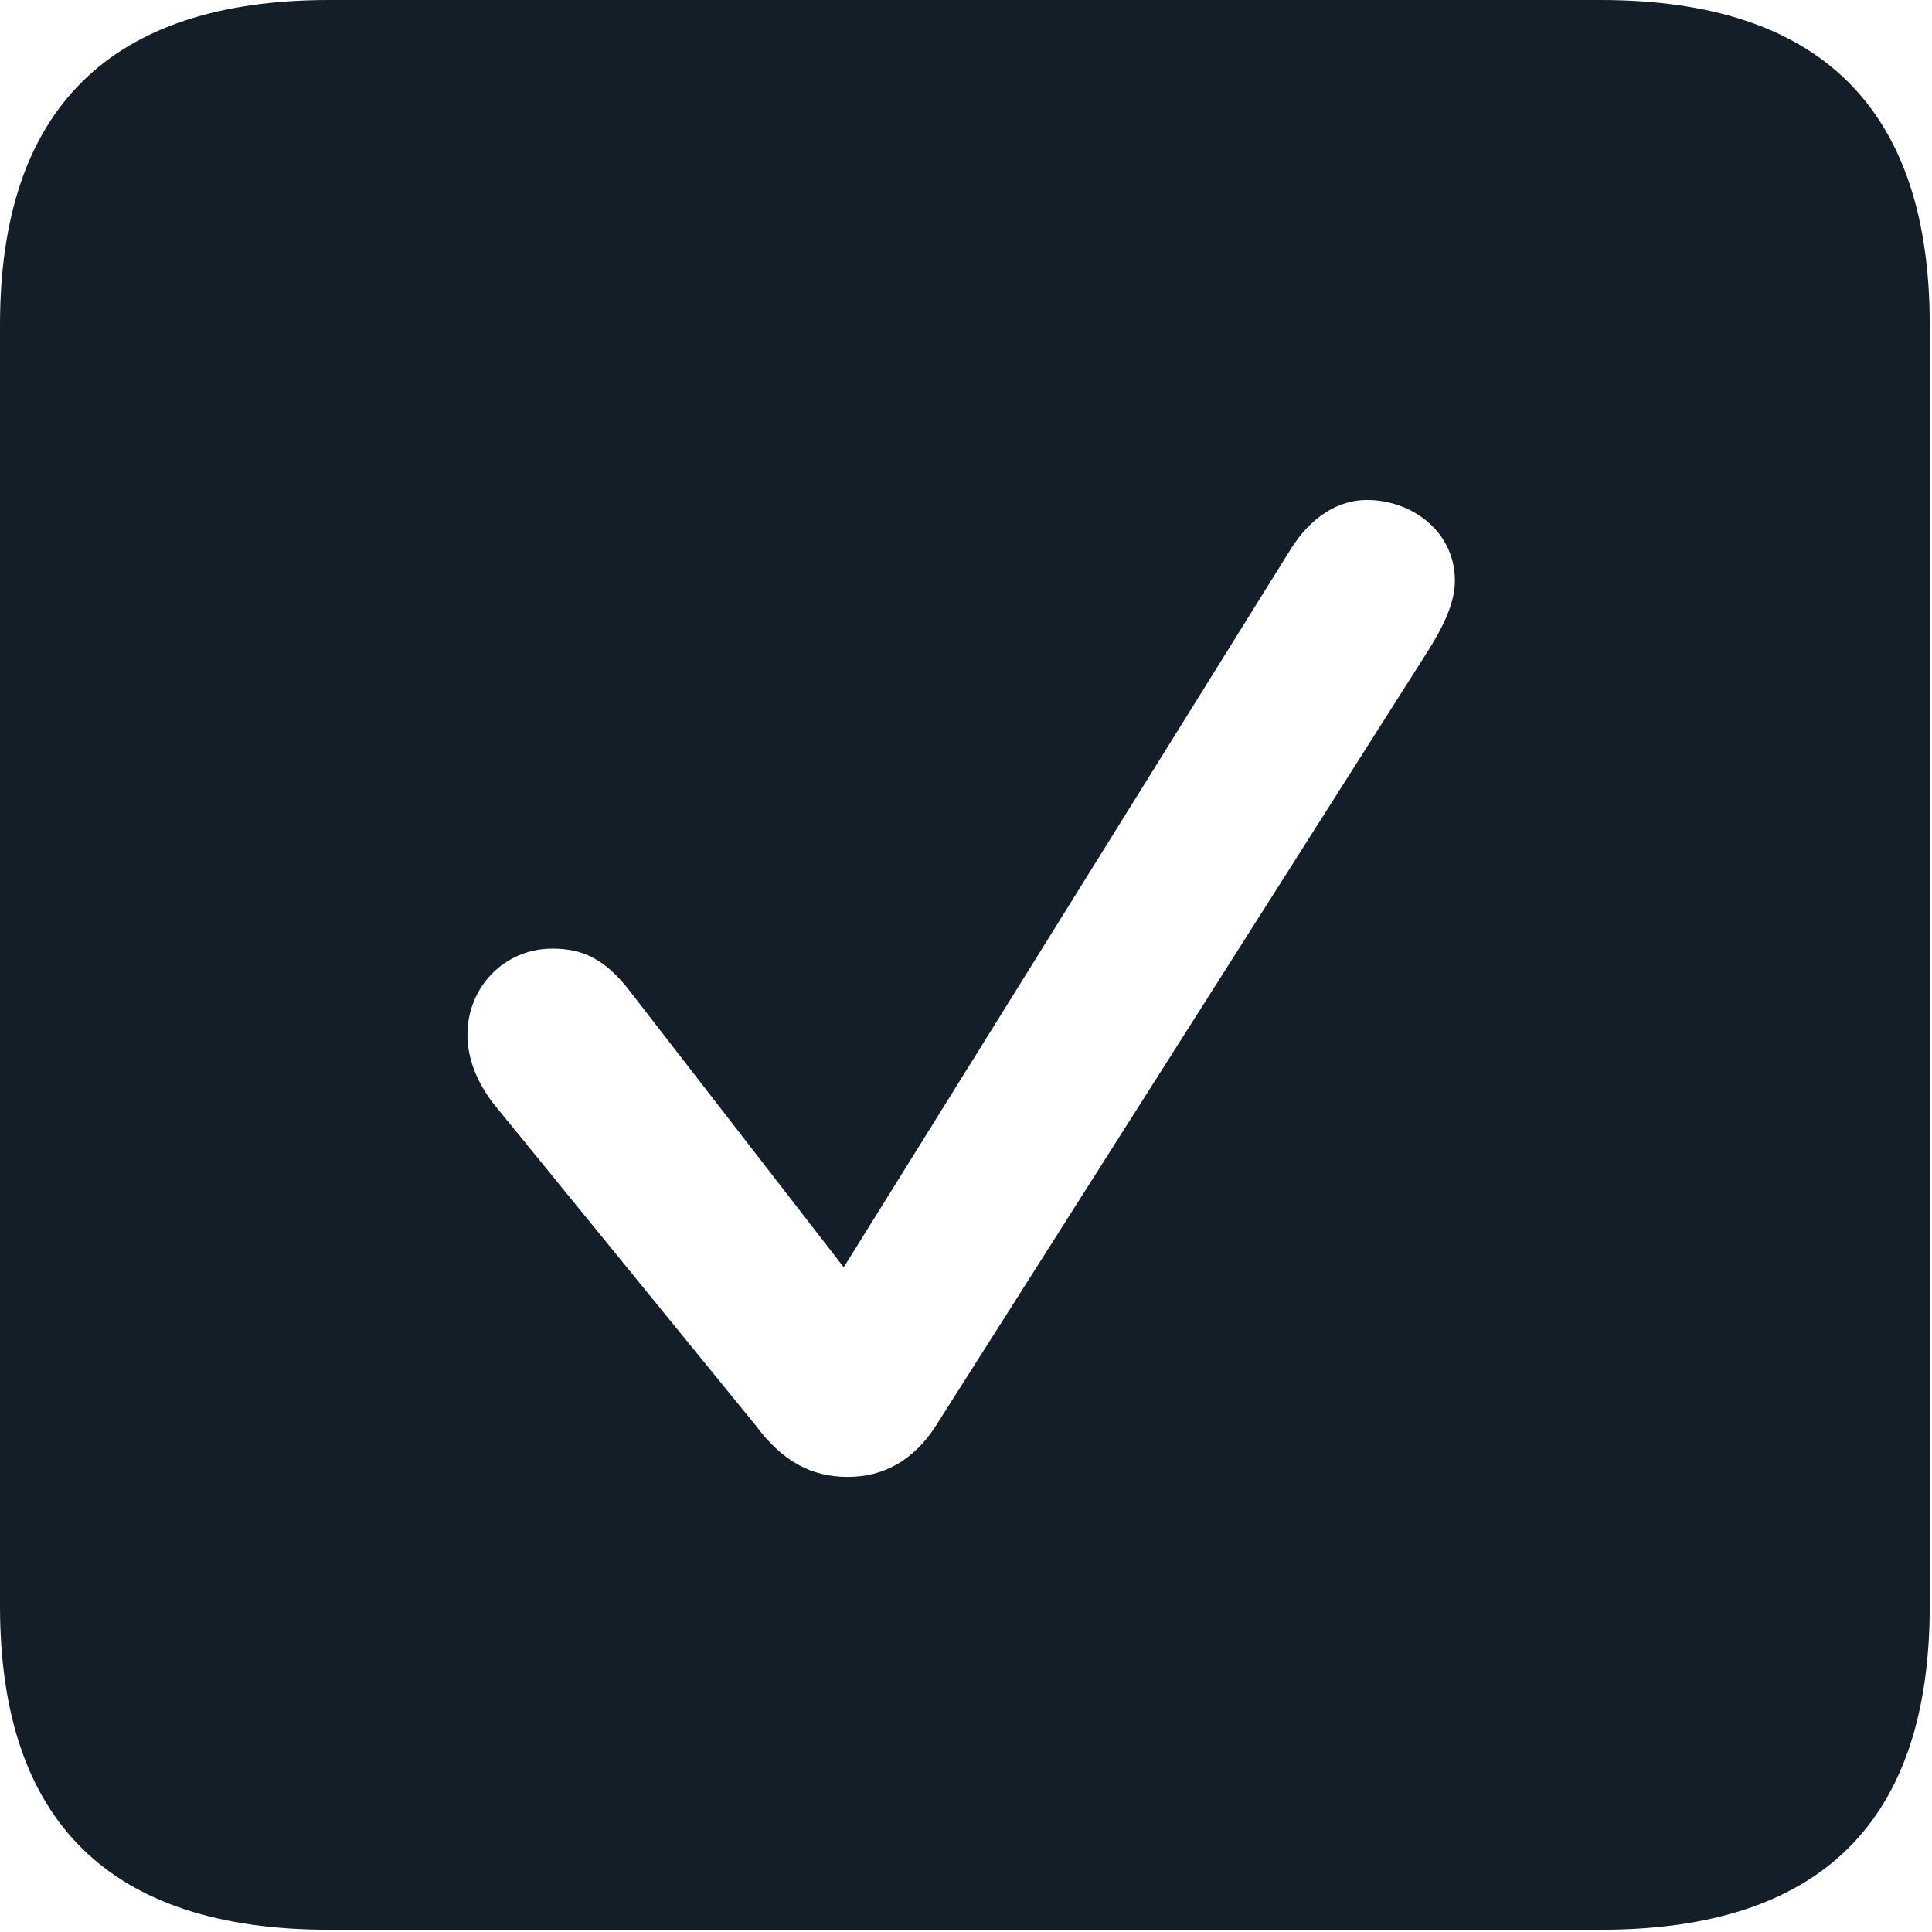 <svg width="18" height="18" viewBox="0 0 18 18" fill="none" xmlns="http://www.w3.org/2000/svg">
<path d="M17.979 3.027V14.961C17.979 16.973 16.963 17.979 14.912 17.979H3.066C1.025 17.979 0 16.973 0 14.961V3.027C0 1.016 1.025 0 3.066 0H14.912C16.963 0 17.979 1.016 17.979 3.027ZM12.031 5.107L7.861 11.807L5.879 9.248C5.635 8.926 5.42 8.838 5.146 8.838C4.697 8.838 4.355 9.199 4.355 9.639C4.355 9.863 4.443 10.078 4.59 10.273L7.041 13.281C7.295 13.623 7.568 13.76 7.9 13.76C8.232 13.76 8.516 13.604 8.721 13.281L13.31 6.055C13.438 5.85 13.555 5.625 13.555 5.41C13.555 4.951 13.154 4.658 12.734 4.658C12.471 4.658 12.217 4.814 12.031 5.107Z" fill="#131E29"/>
</svg>
